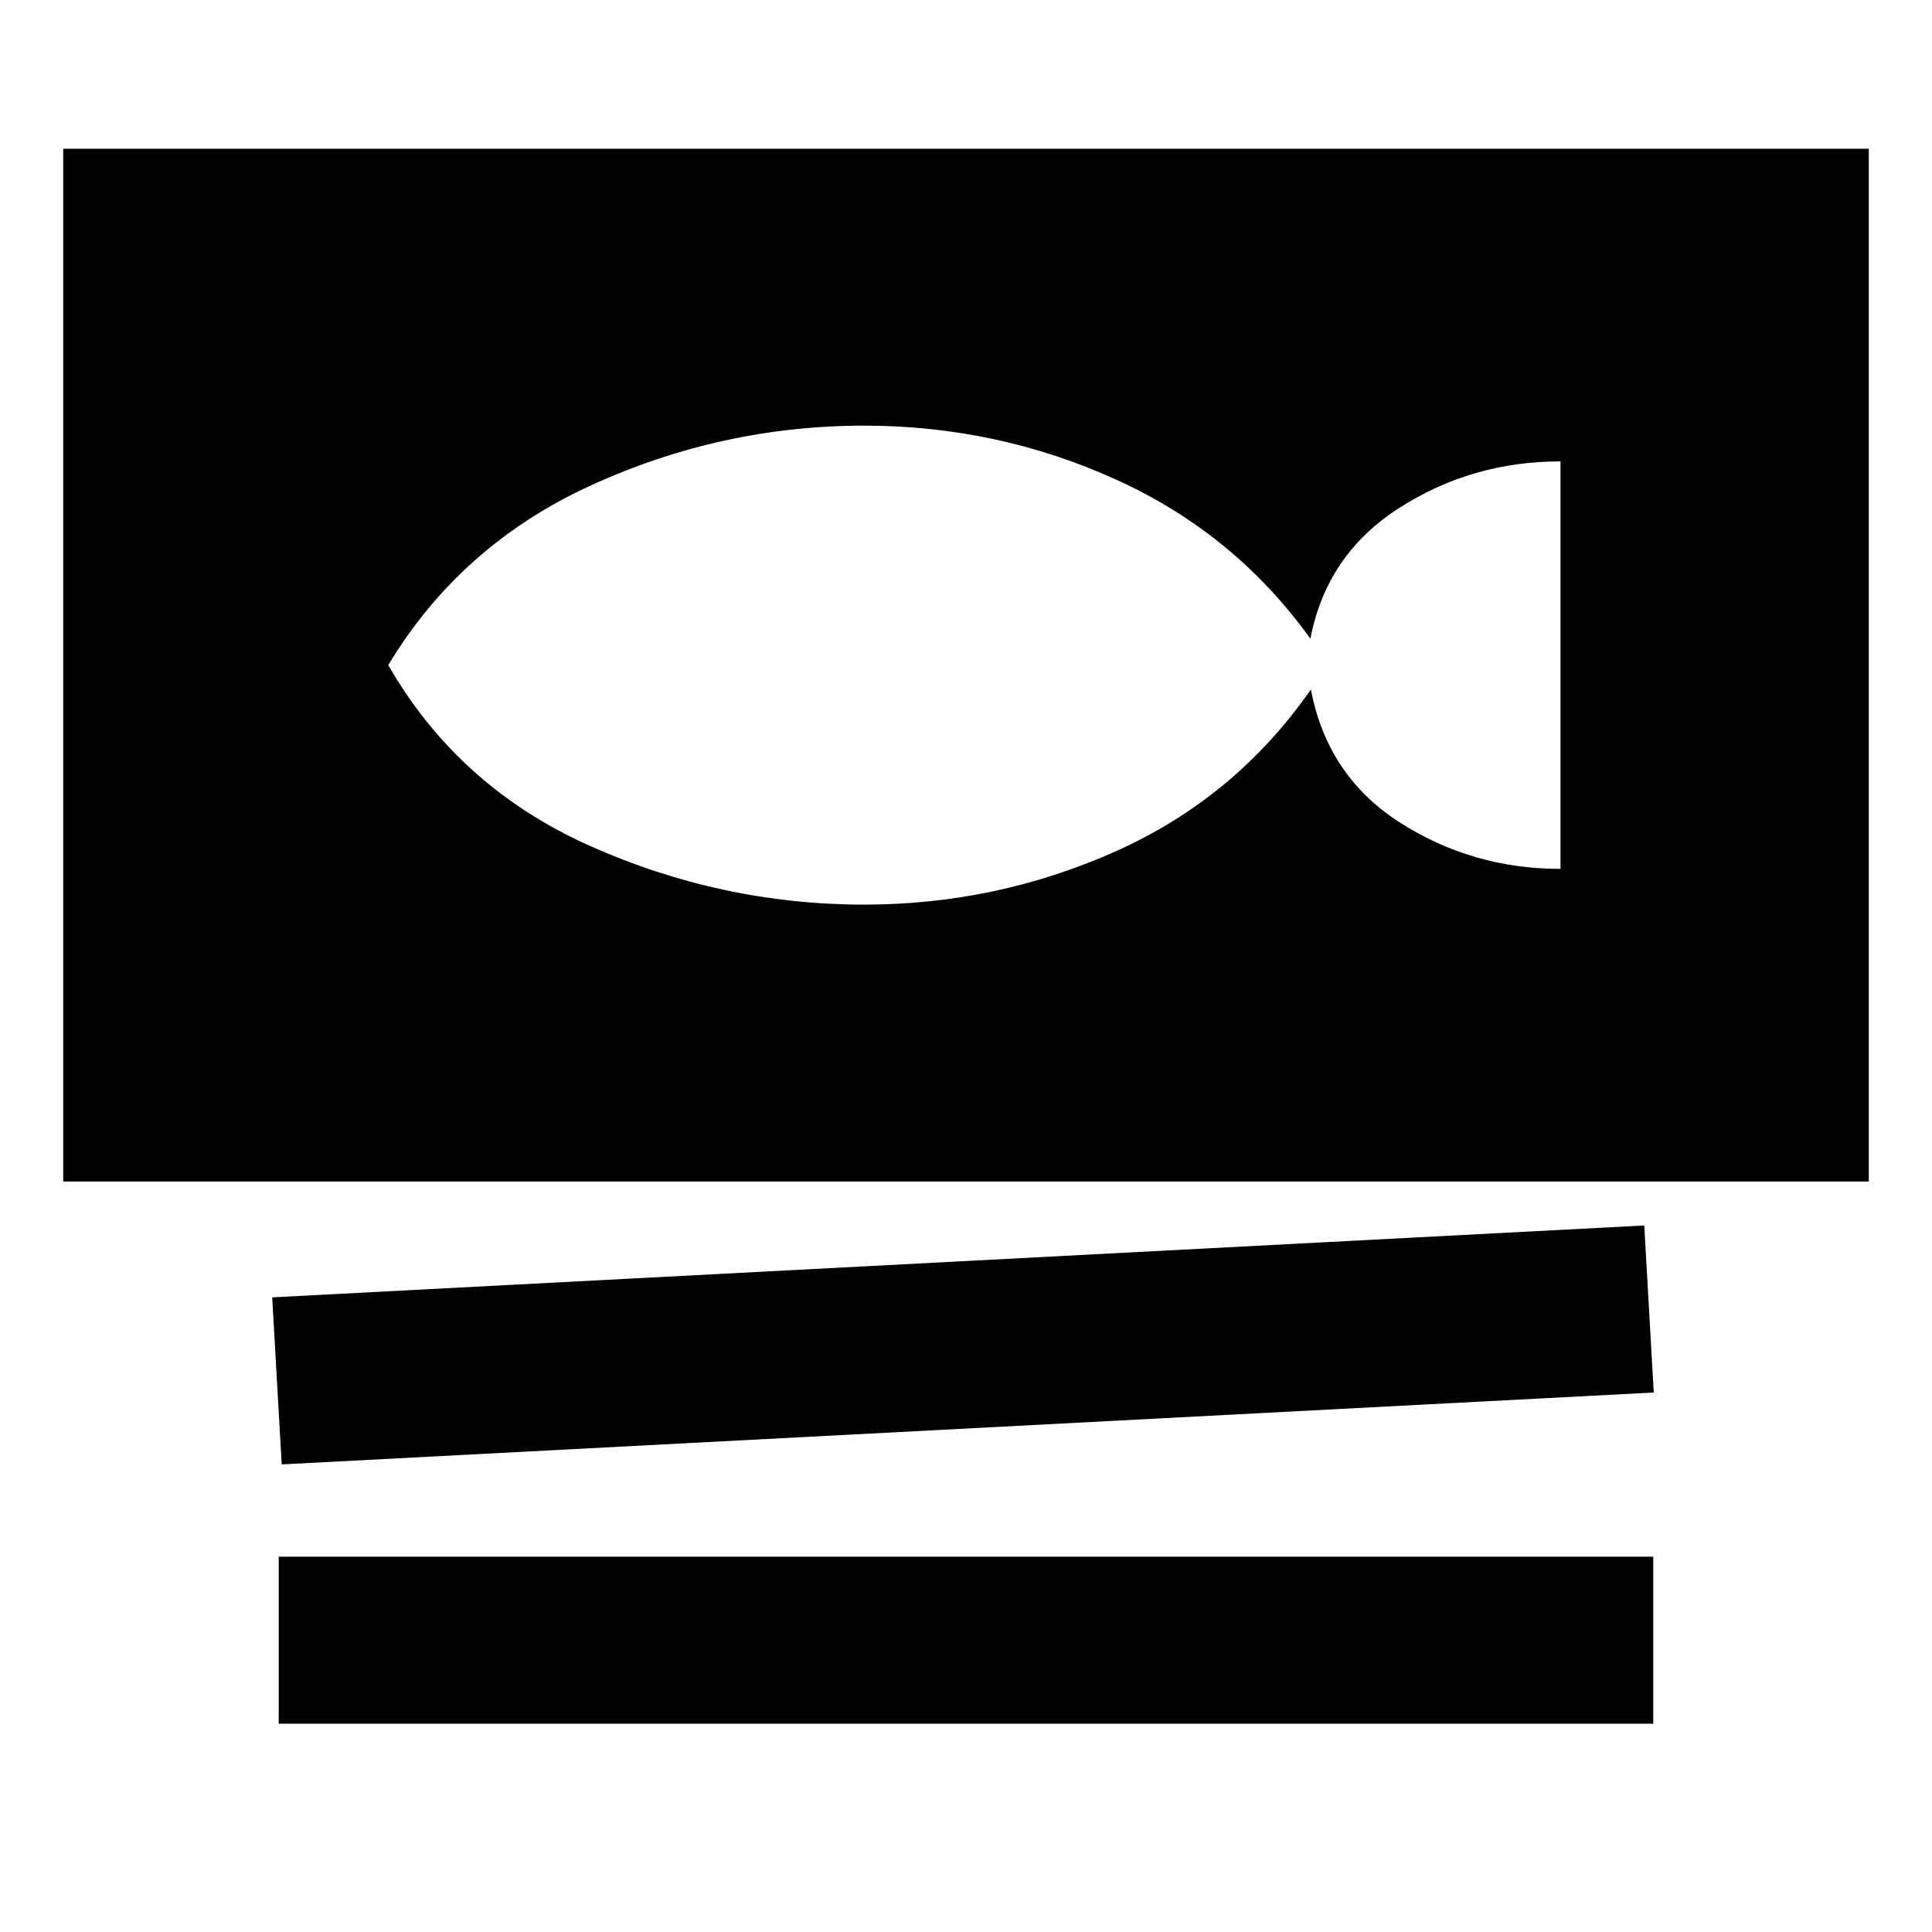 <svg xmlns="http://www.w3.org/2000/svg" height="20" viewBox="0 -960 960 960" width="20"><path d="M31.41-372.91v-513.18h897.18v513.18H31.41Zm108.57 140.56-4.72-83 681.76-35.72 4.72 83-681.76 35.72ZM138.5-103.5v-83h683v83h-683Zm290.93-407q65.74 0 125.08-26.54 59.34-26.55 96.86-80.35 8.2 43.04 44.22 66.09 36.02 23.04 79.82 23.04v-202.48q-44.04 0-80.18 23.16-36.14 23.17-44.1 64.97-37.52-52.32-96.6-79.11-59.08-26.78-125.1-26.78-70.78 0-135.65 29.62T192.91-629.5q35 60.76 100.37 89.88 65.37 29.12 136.15 29.12Z"/></svg>